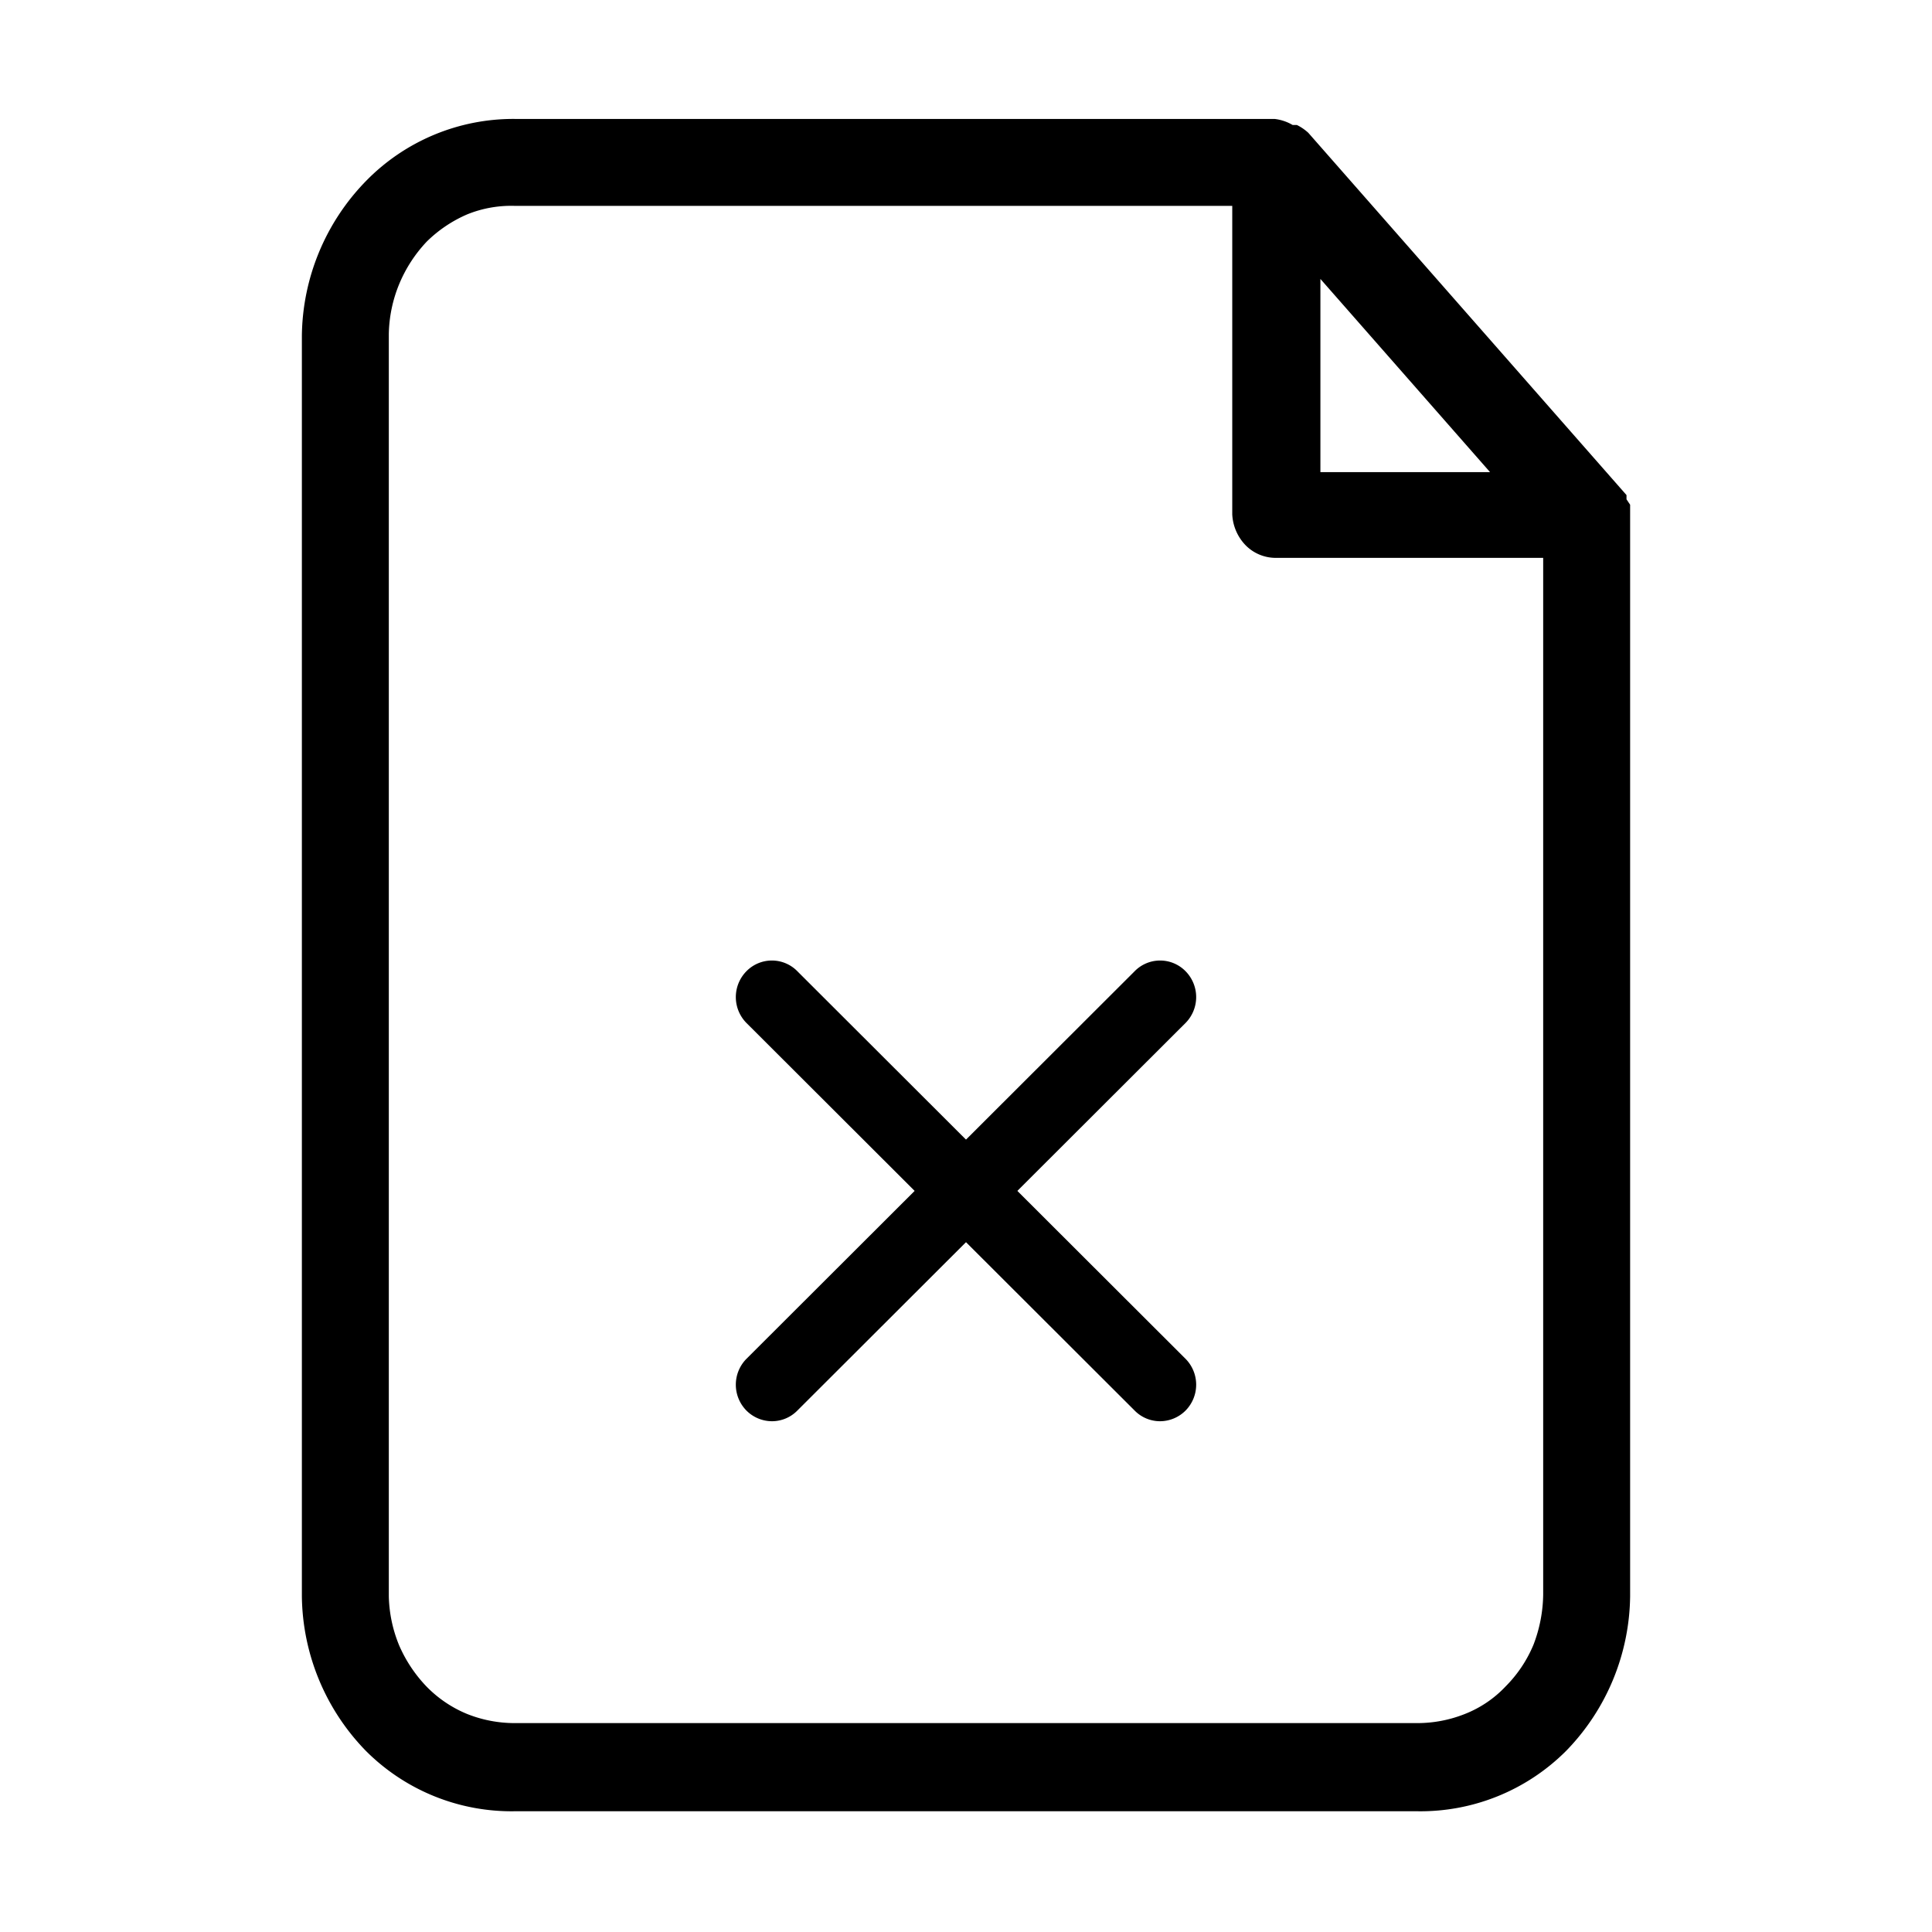
<svg id="Layer_1" data-name="Layer 1" xmlns="http://www.w3.org/2000/svg" viewBox="0 0 32 32"><defs></defs><path class="cls-1" d="M27,8.36l-.06-.09V8.2l-5.27-6a.8.8,0,0,0-.19-.13h-.07a.76.76,0,0,0-.3-.1H8.53A3.41,3.41,0,0,0,6.06,3,3.73,3.73,0,0,0,5,5.56V26.44A3.73,3.73,0,0,0,6.06,29a3.41,3.41,0,0,0,2.47,1H23.47a3.41,3.41,0,0,0,2.47-1A3.73,3.73,0,0,0,27,26.44V8.36Zm-5.13-.54V4.62l2.81,3.2Zm-.74,1.42h4.43V26.41a2.4,2.4,0,0,1-.16.83,2.14,2.14,0,0,1-.46.69,1.86,1.86,0,0,1-.68.46,2.13,2.13,0,0,1-.79.15H8.53a2.13,2.13,0,0,1-.79-.15,2,2,0,0,1-.67-.45,2.31,2.31,0,0,1-.46-.69,2.26,2.26,0,0,1-.17-.81V5.53a2.27,2.27,0,0,1,.17-.82A2.31,2.31,0,0,1,7.07,4a2.19,2.19,0,0,1,.67-.45,1.94,1.94,0,0,1,.79-.14H20.41V8.52a.79.79,0,0,0,.22.51.7.7,0,0,0,.5.21Z"/><path class="cls-1" d="M12.79,23.54a.6.6,0,0,1-.43-.18.61.61,0,0,1,0-.85l6.43-6.42a.59.59,0,0,1,.85,0,.61.61,0,0,1,0,.85l-6.43,6.42A.59.59,0,0,1,12.79,23.54Z"/><path class="cls-1" d="M19.21,23.54a.59.59,0,0,1-.42-.18l-6.43-6.42a.61.61,0,0,1,0-.85.59.59,0,0,1,.85,0l6.43,6.42a.61.61,0,0,1,0,.85A.6.6,0,0,1,19.21,23.54Z"/></svg>